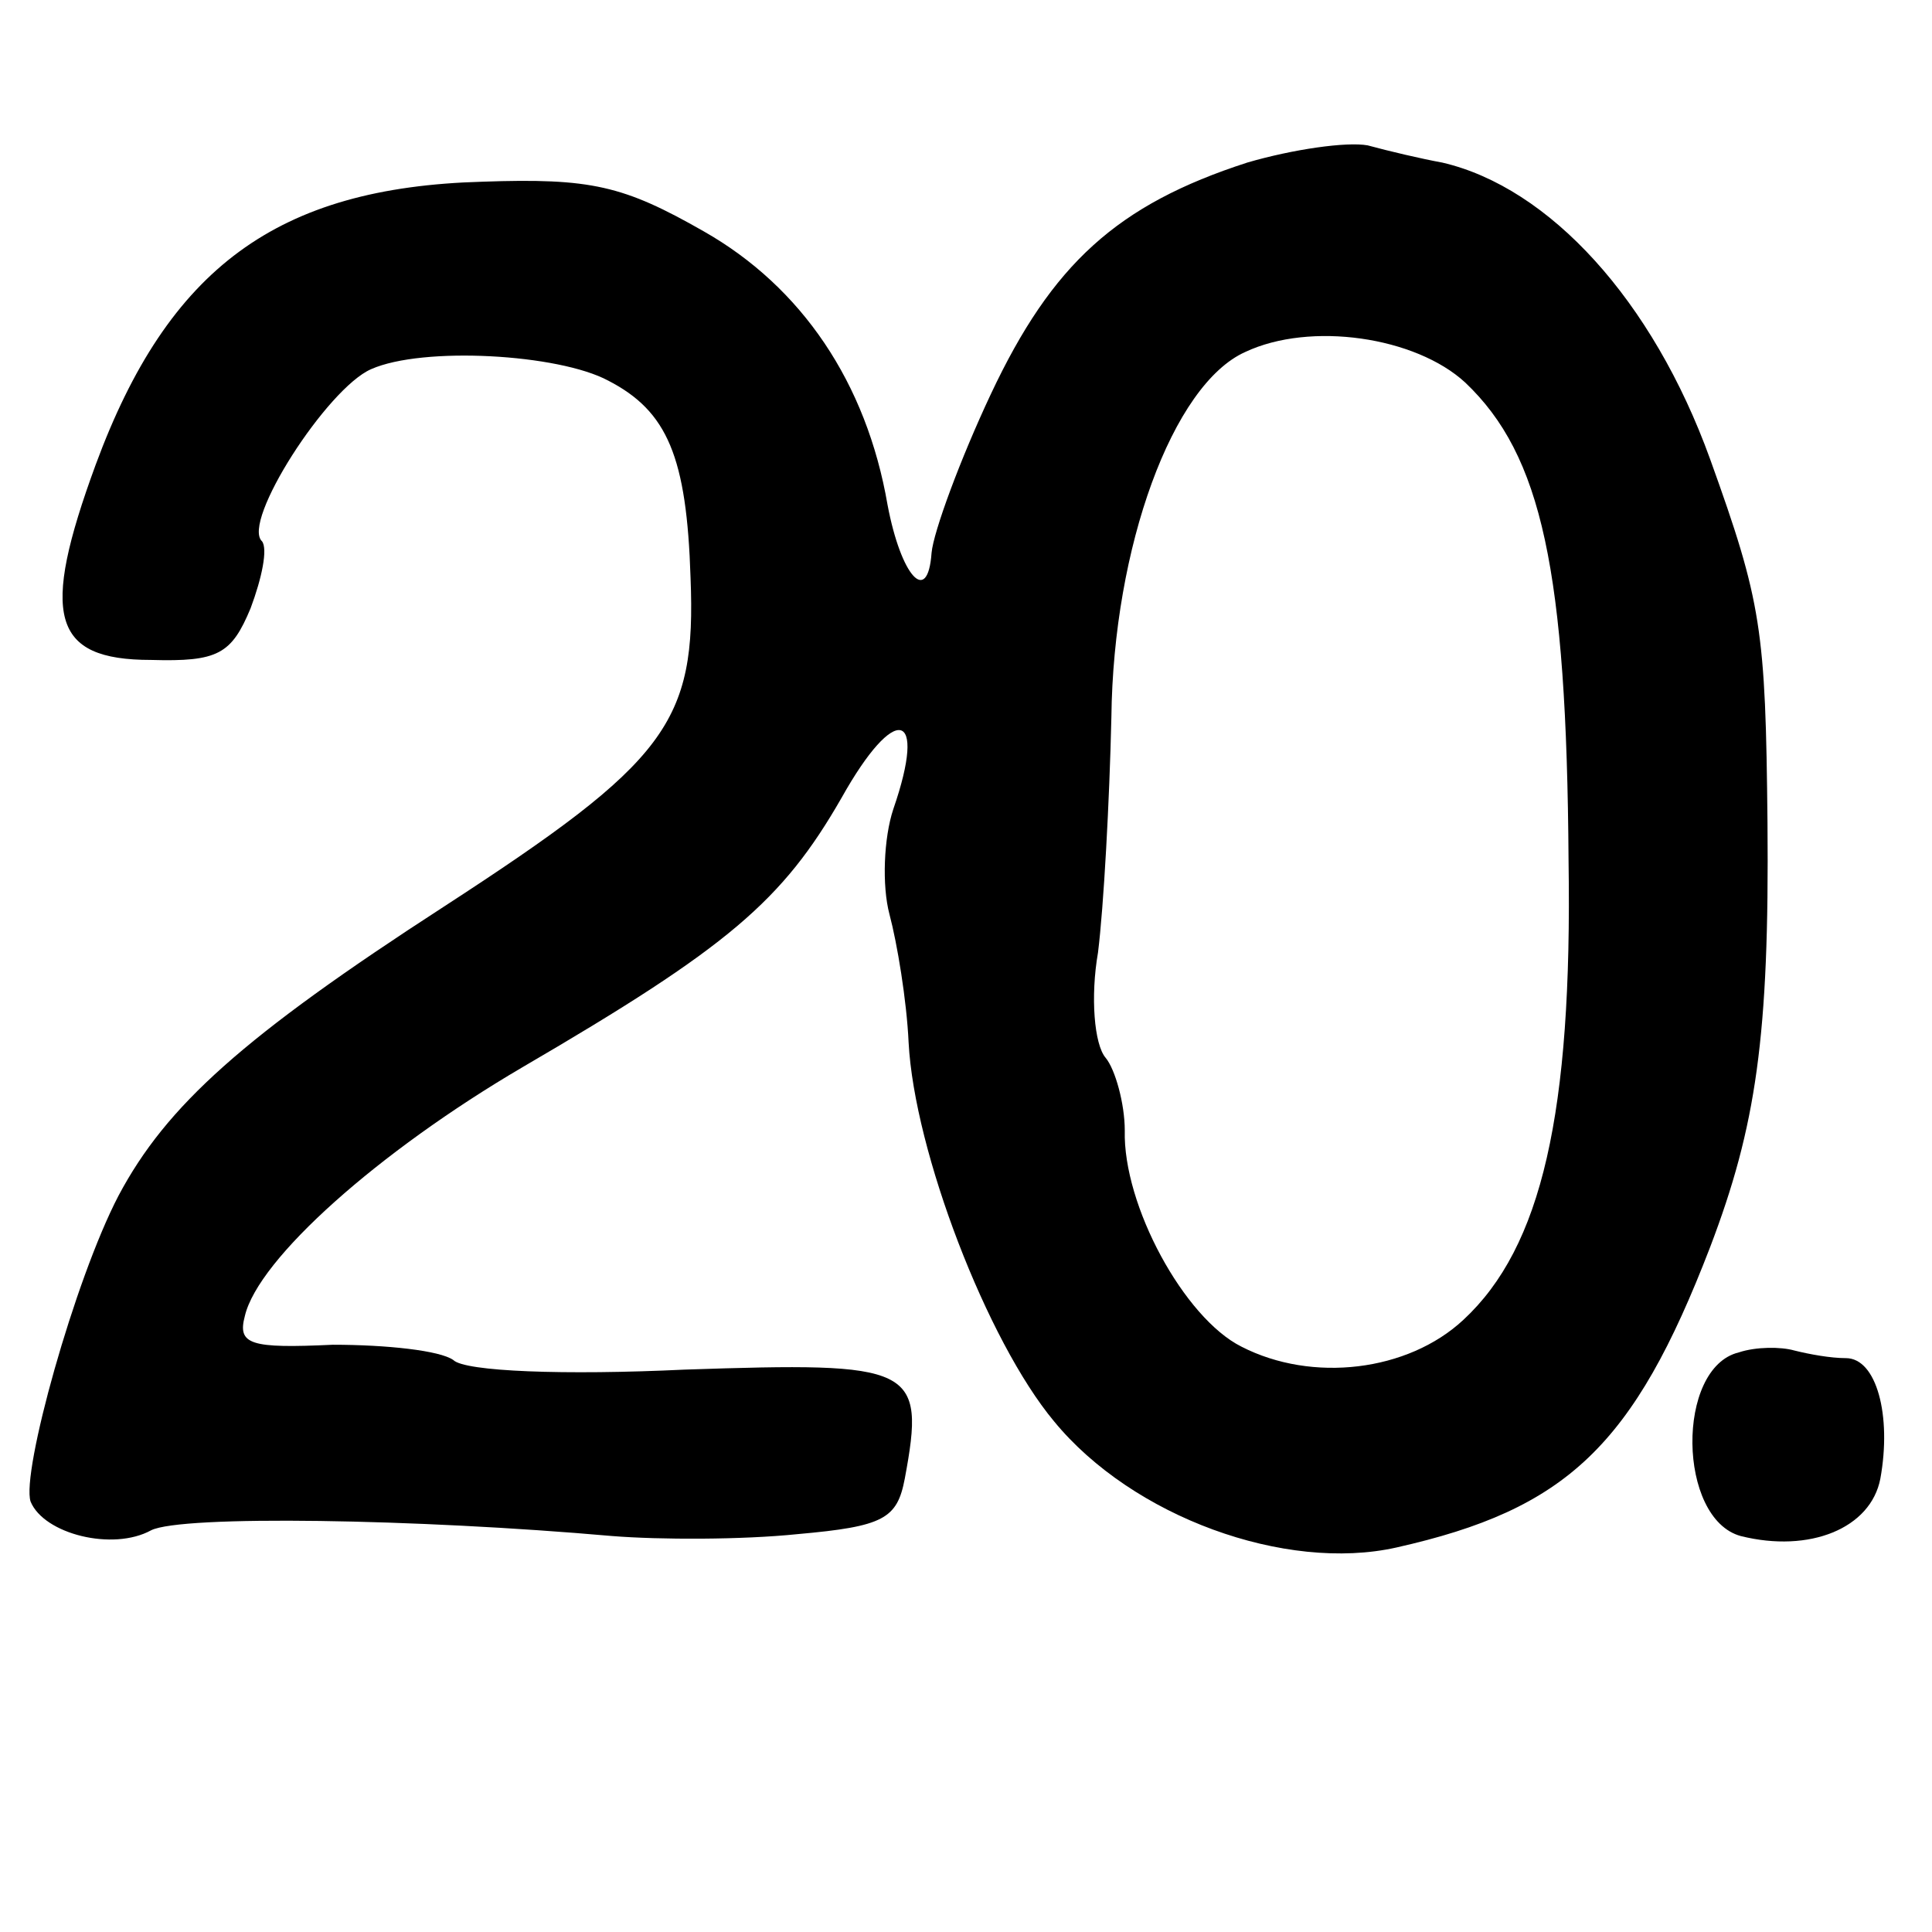 <?xml version="1.0" standalone="no"?>
<!DOCTYPE svg PUBLIC "-//W3C//DTD SVG 20010904//EN"
 "http://www.w3.org/TR/2001/REC-SVG-20010904/DTD/svg10.dtd">
<svg version="1.0" xmlns="http://www.w3.org/2000/svg"
 width="101pt" height="101pt" viewBox="0 0 101 101"
 preserveAspectRatio="xMidYMid meet">
<g transform="translate(0,101) scale(0.1,-0.1)"
fill="#000000" stroke="none">
<path d="M652 925 c-68 -22 -102 -53 -134 -121 -16 -34 -30 -72 -31 -83 -2
-28 -16 -12 -23 25 -11 64 -45 114 -96 143 -42 24 -59 28 -116 26 -107 -3
-164 -45 -202 -148 -29 -79 -23 -102 29 -102 35 -1 42 3 52 27 6 16 9 31 6 35
-11 10 34 80 57 90 27 12 98 8 124 -6 31 -16 41 -40 43 -103 3 -76 -12 -96
-129 -172 -105 -68 -145 -104 -170 -151 -23 -44 -51 -145 -46 -160 7 -17 43
-26 63 -15 16 8 139 6 241 -3 25 -2 68 -2 97 1 45 4 52 8 56 29 11 59 5 61
-115 57 -63 -3 -115 -1 -121 5 -7 5 -35 8 -63 8 -43 -2 -50 0 -46 15 7 30 70
86 145 130 108 63 136 87 167 141 28 50 45 46 27 -6 -5 -15 -6 -40 -2 -55 4
-15 9 -45 10 -67 3 -57 41 -156 76 -198 41 -50 121 -79 179 -66 89 20 124 53
164 157 24 63 31 110 30 222 -1 101 -3 115 -30 190 -30 83 -84 142 -140 155
-11 2 -28 6 -39 9 -11 2 -39 -2 -63 -9z m114 -115 c40 -38 53 -98 54 -250 2
-132 -14 -202 -55 -240 -29 -27 -79 -33 -116 -14 -30 15 -62 74 -61 113 0 14
-5 32 -10 38 -6 7 -8 32 -4 55 3 24 6 79 7 123 1 89 32 174 70 191 34 16 89 8
115 -16z"/>
<path d="M909 303 c-33 -8 -32 -87 1 -96 36 -9 68 4 73 30 6 33 -2 63 -18 63
-8 0 -19 2 -27 4 -7 2 -20 2 -29 -1z"/>
</g>
</svg>
